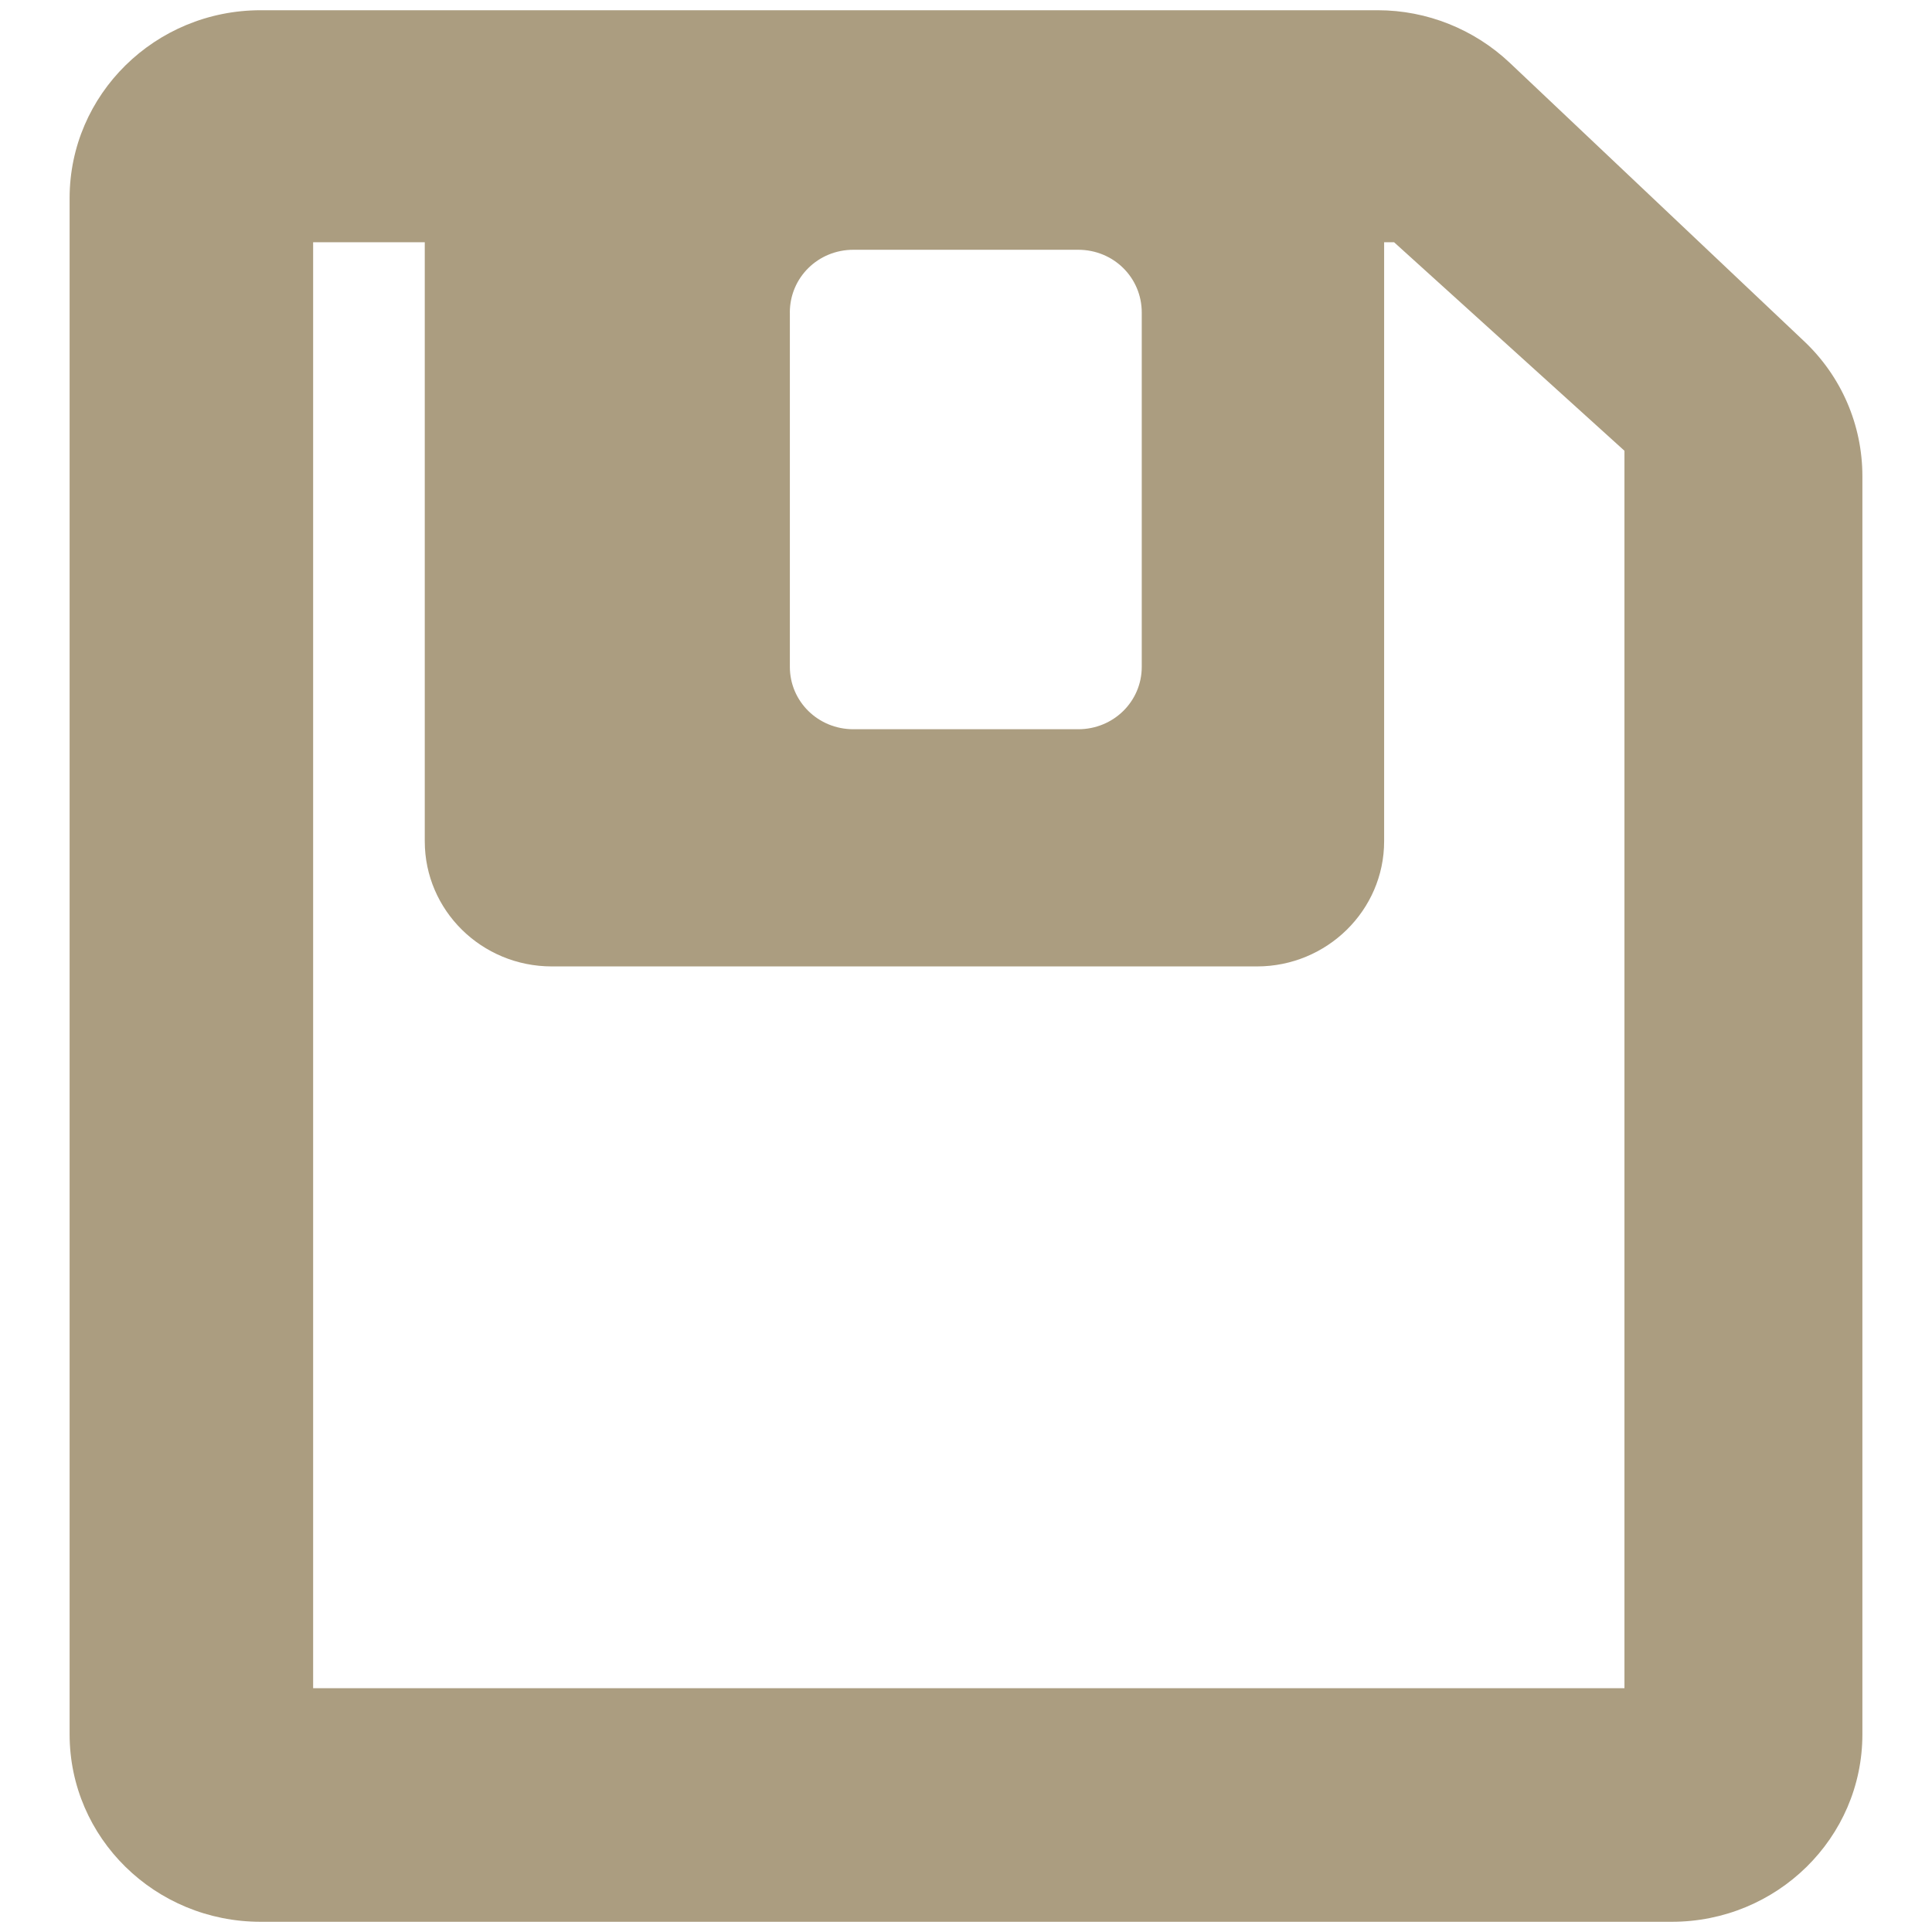 <?xml version="1.0" encoding="utf-8"?>
<!-- Generator: Adobe Illustrator 16.0.0, SVG Export Plug-In . SVG Version: 6.00 Build 0)  -->
<!DOCTYPE svg PUBLIC "-//W3C//DTD SVG 1.0//EN" "http://www.w3.org/TR/2001/REC-SVG-20010904/DTD/svg10.dtd">
<svg version="1.0" id="Layer_1" xmlns="http://www.w3.org/2000/svg" xmlns:xlink="http://www.w3.org/1999/xlink" x="0px" y="0px"
	 width="64px" height="64px" viewBox="0 0 64 64" style="enable-background:new 0 0 64 64;" xml:space="preserve">
<path style="fill:#AB9D80;" d="M53.812,55.924H10.373V8.024h3.698v19.844c0,2.289,1.881,4.146,4.21,4.146H41.64
	c2.315,0,4.211-1.857,4.211-4.146V8.024h0.329l7.632,6.908V55.924z M26.164,10.354c0-1.159,0.935-2.08,2.105-2.08h7.448
	c1.171,0,2.105,0.921,2.105,2.08v11.736c0,1.146-0.935,2.067-2.105,2.067H28.27c-1.171,0-2.105-0.922-2.105-2.067V10.354z
	 M59.747,11.288l-9.738-9.211c-1.172-1.105-2.737-1.738-4.369-1.738H8.636c-3.5,0-6.33,2.79-6.33,6.225v50.888
	c0,3.433,2.83,6.21,6.33,6.21h46.741c3.487,0,6.317-2.777,6.317-6.21V15.775C61.694,14.077,60.997,12.459,59.747,11.288z"/>
</svg>
